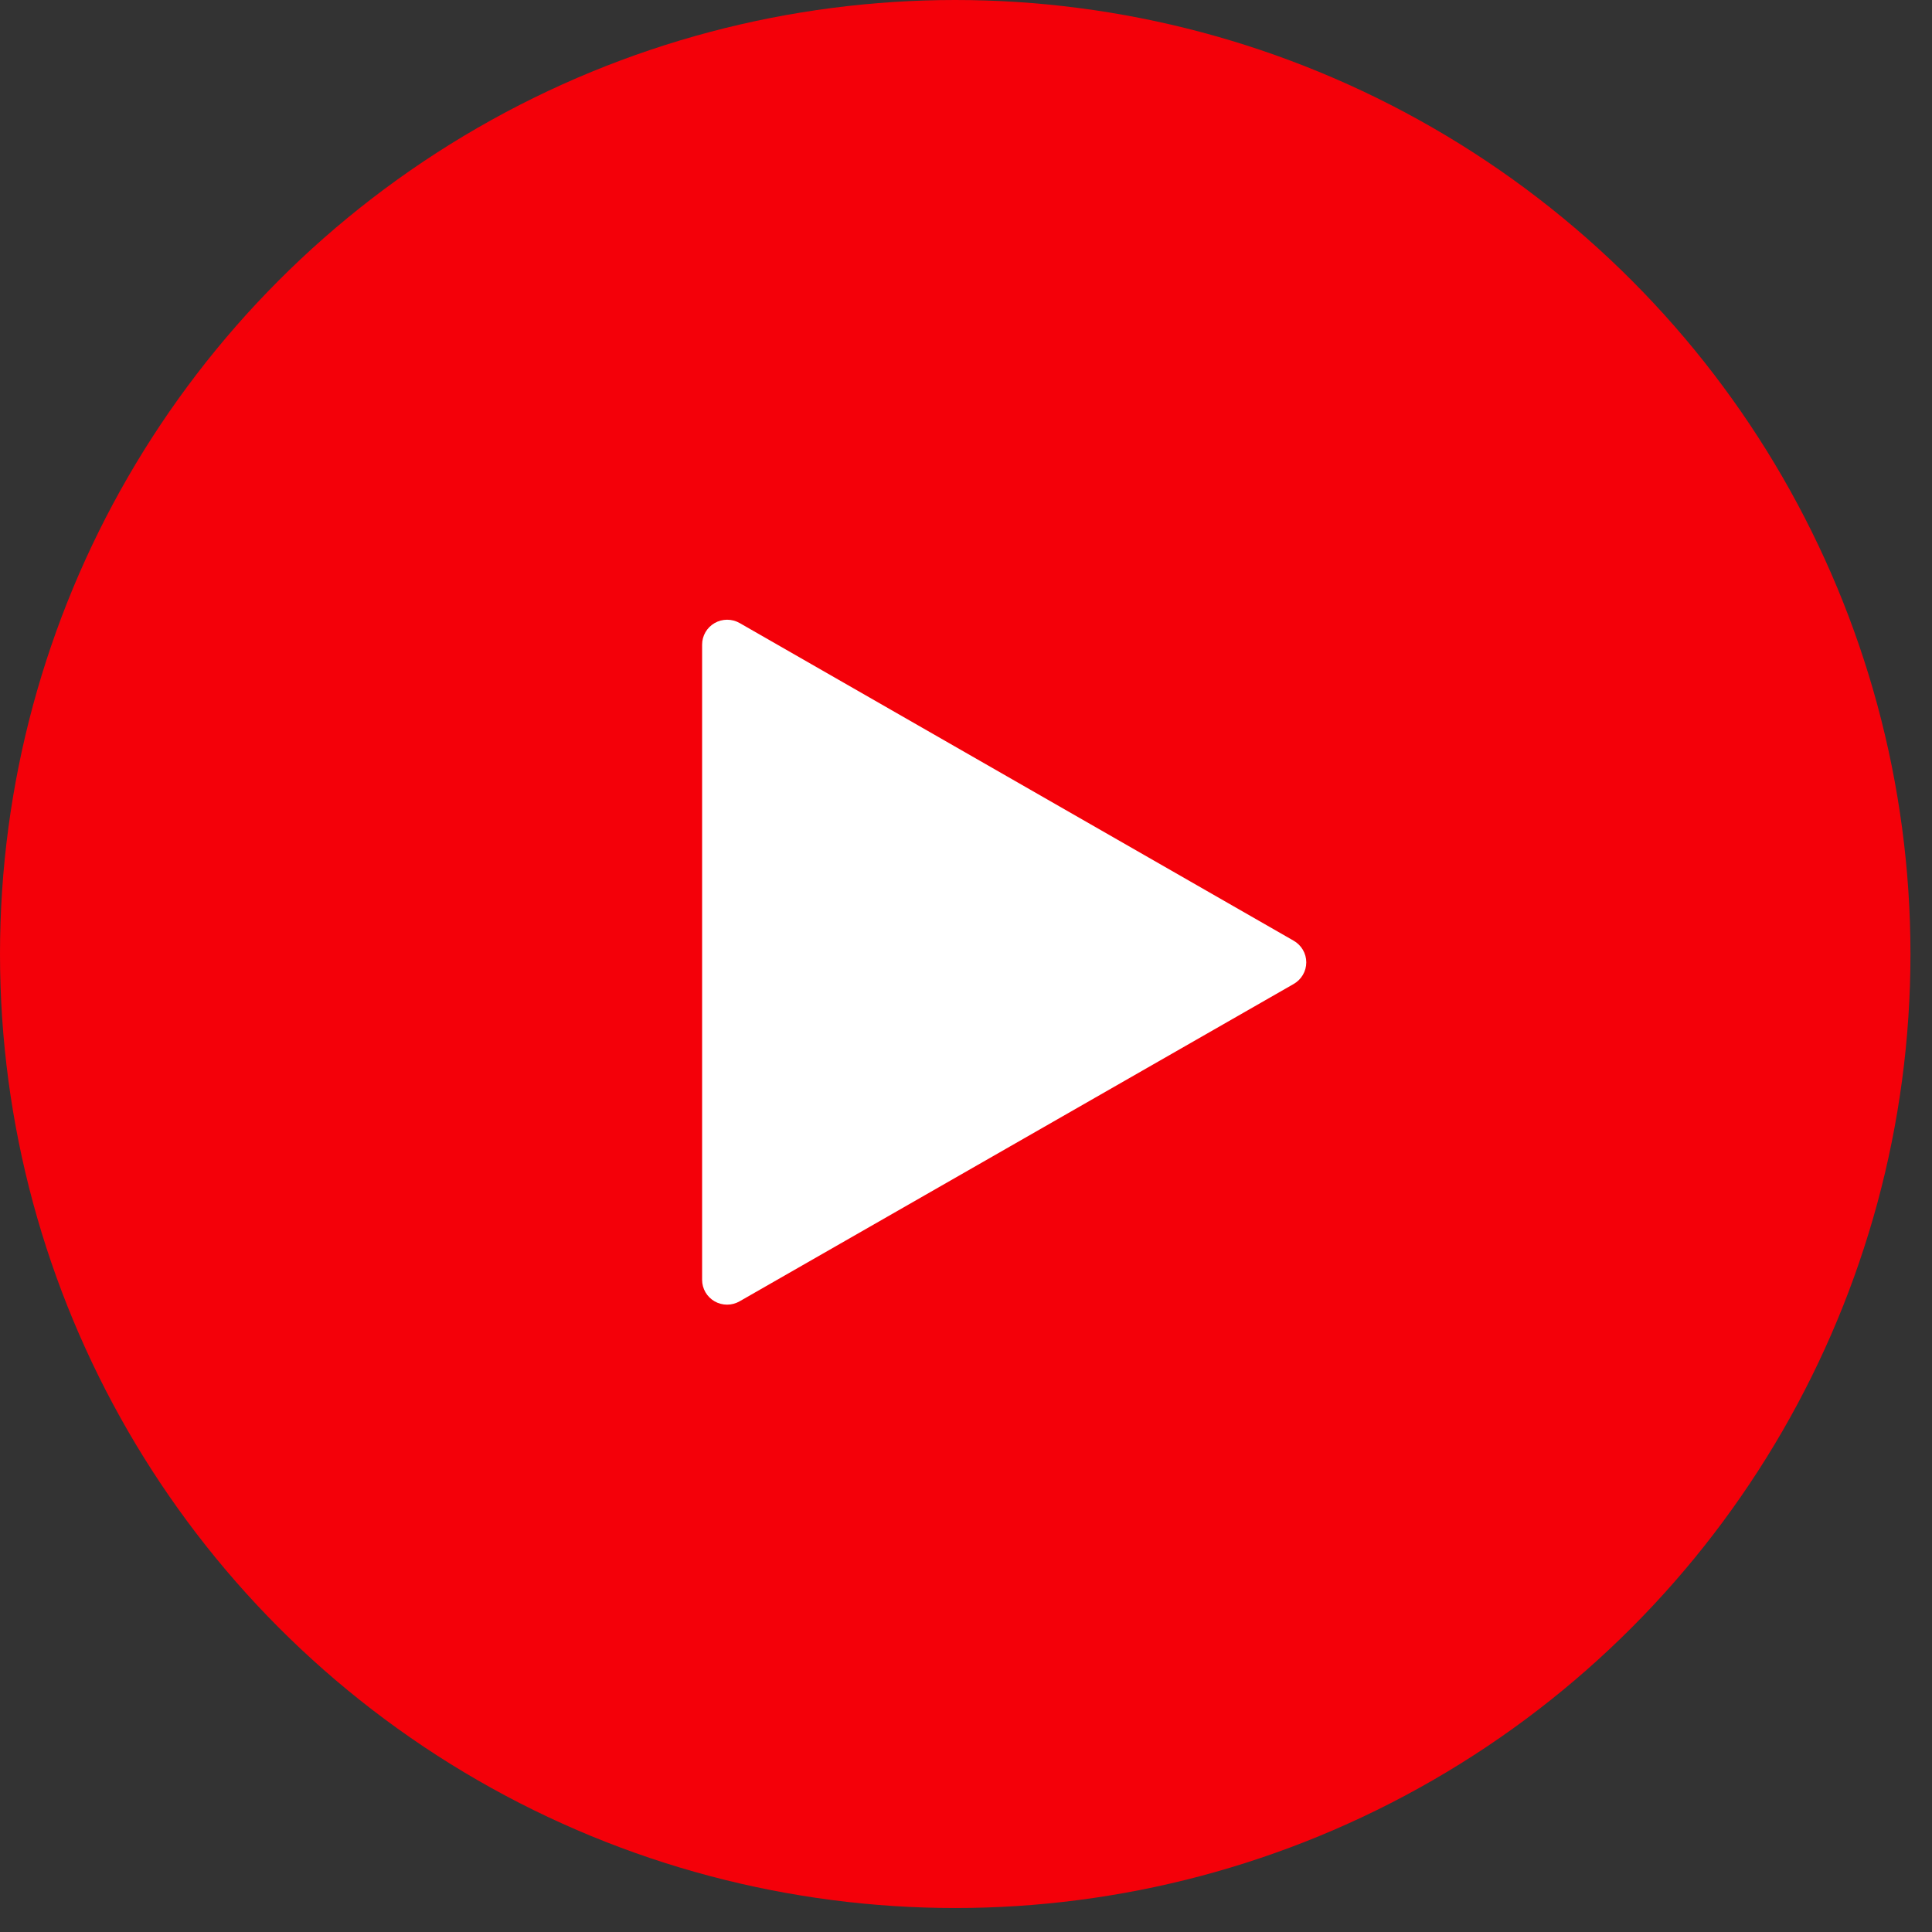 <svg width="73" height="73" viewBox="0 0 73 73" fill="none" xmlns="http://www.w3.org/2000/svg">
<rect x="0" y="0" width="73" height="73" fill="#333333" stroke="none"/>
<ellipse cx="36.093" cy="36.047" rx="36.093" ry="36.047" fill="#F40009"/>
<path d="M48.873 35.54L27.947 23.541C27.803 23.459 27.64 23.416 27.474 23.416C27.308 23.416 27.145 23.46 27.002 23.542C26.858 23.625 26.739 23.743 26.656 23.886C26.573 24.029 26.529 24.191 26.529 24.356L26.529 48.357C26.529 48.522 26.572 48.684 26.655 48.827C26.738 48.97 26.858 49.088 27.001 49.171C27.145 49.253 27.308 49.296 27.474 49.296C27.64 49.296 27.803 49.252 27.947 49.169L48.873 37.184C49.02 37.102 49.142 36.983 49.227 36.838C49.313 36.694 49.357 36.529 49.357 36.362C49.357 36.195 49.313 36.031 49.227 35.886C49.142 35.742 49.02 35.622 48.873 35.54Z" fill="white"/>
</svg>
